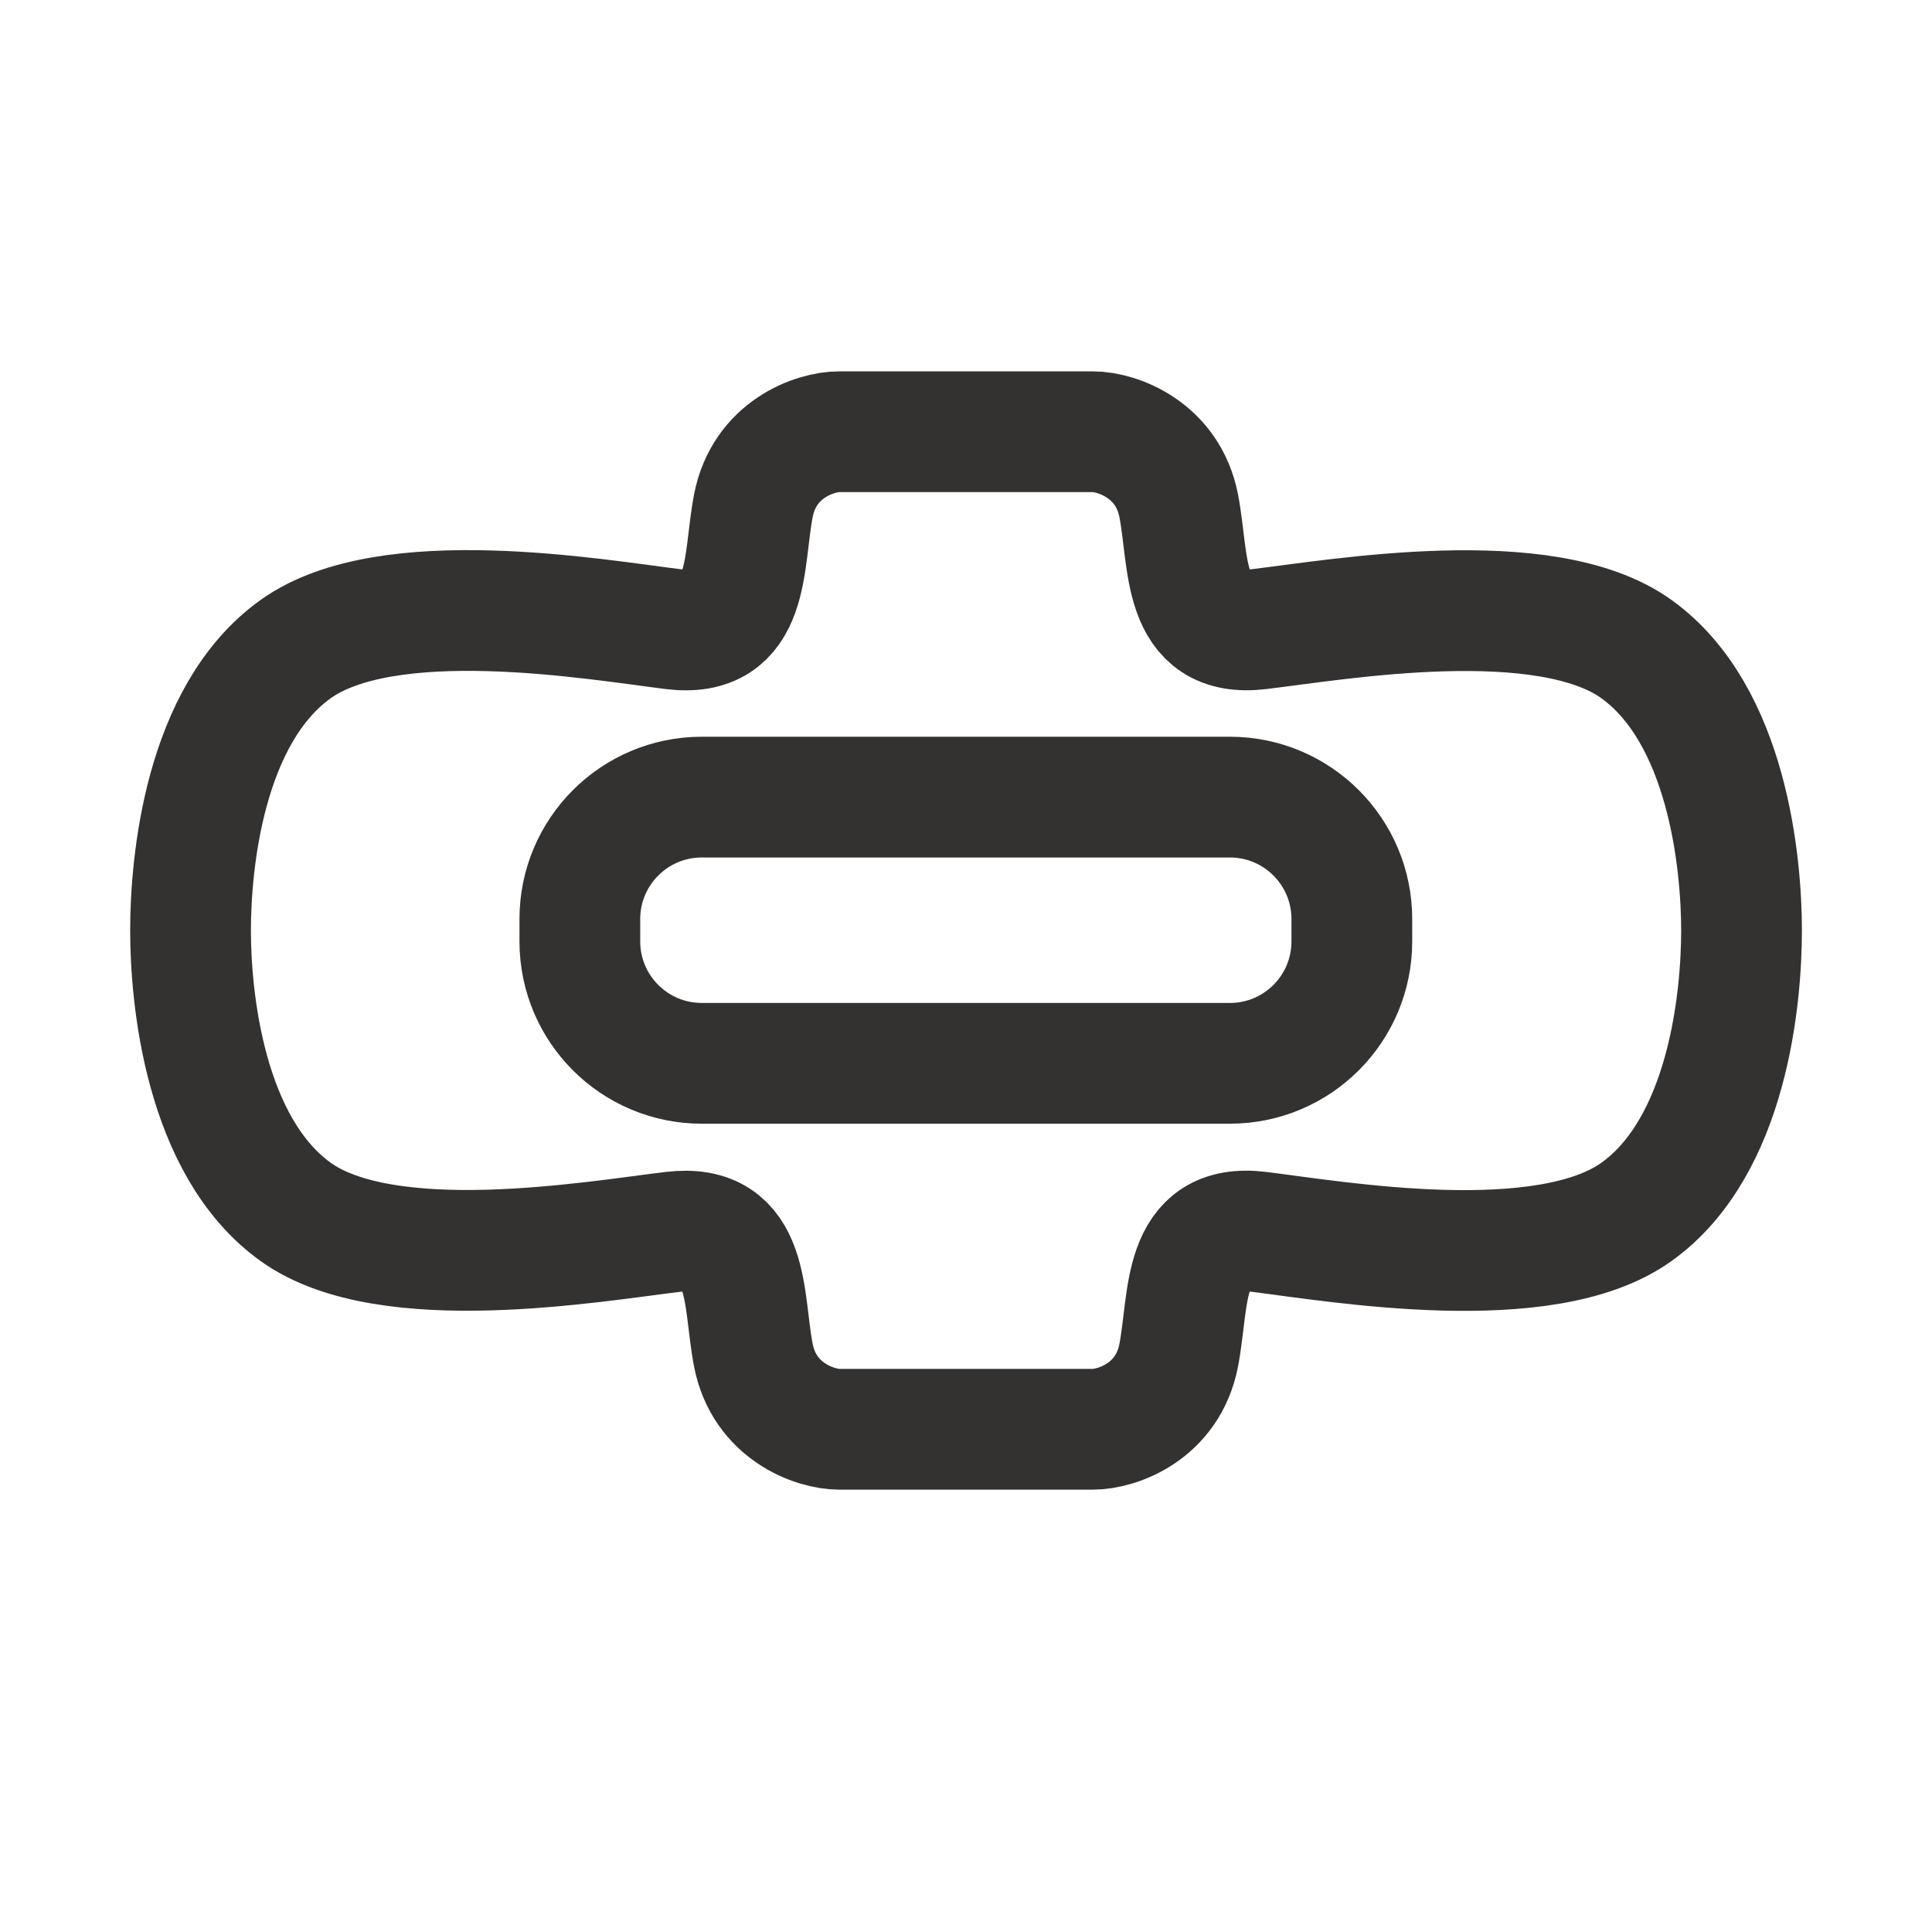 <svg width="24" height="24" viewBox="0 0 24 24" fill="none" xmlns="http://www.w3.org/2000/svg"><path d="M2.367 11.559C2.367 12.384 2.537 14.239 3.673 15.055C4.81 15.871 7.383 15.419 8.359 15.303C9.335 15.186 9.223 16.143 9.359 16.837C9.495 17.531 10.121 17.755 10.427 17.755H12.001C12.001 17.755 13.268 17.755 13.574 17.755C13.88 17.755 14.506 17.536 14.642 16.837C14.778 16.138 14.666 15.181 15.642 15.303C16.618 15.424 19.187 15.871 20.328 15.055C21.469 14.239 21.634 12.384 21.634 11.559C21.634 10.733 21.464 8.879 20.328 8.063C19.192 7.247 16.618 7.699 15.642 7.815C14.666 7.932 14.778 6.975 14.642 6.281C14.506 5.587 13.88 5.363 13.574 5.363H12.001C12.001 5.363 10.733 5.363 10.427 5.363C10.121 5.363 9.495 5.582 9.359 6.281C9.223 6.98 9.335 7.937 8.359 7.815C7.383 7.694 4.814 7.247 3.673 8.063C2.532 8.879 2.367 10.733 2.367 11.559Z" stroke="#343131" stroke-width="1.5" stroke-miterlimit="10"></path><path d="M15.278 9.902H8.718C7.881 9.902 7.203 10.581 7.203 11.417V11.694C7.203 12.531 7.881 13.209 8.718 13.209H15.278C16.115 13.209 16.793 12.531 16.793 11.694V11.417C16.793 10.581 16.115 9.902 15.278 9.902Z" stroke="#343131" stroke-width="1.5" stroke-miterlimit="10"></path></svg>